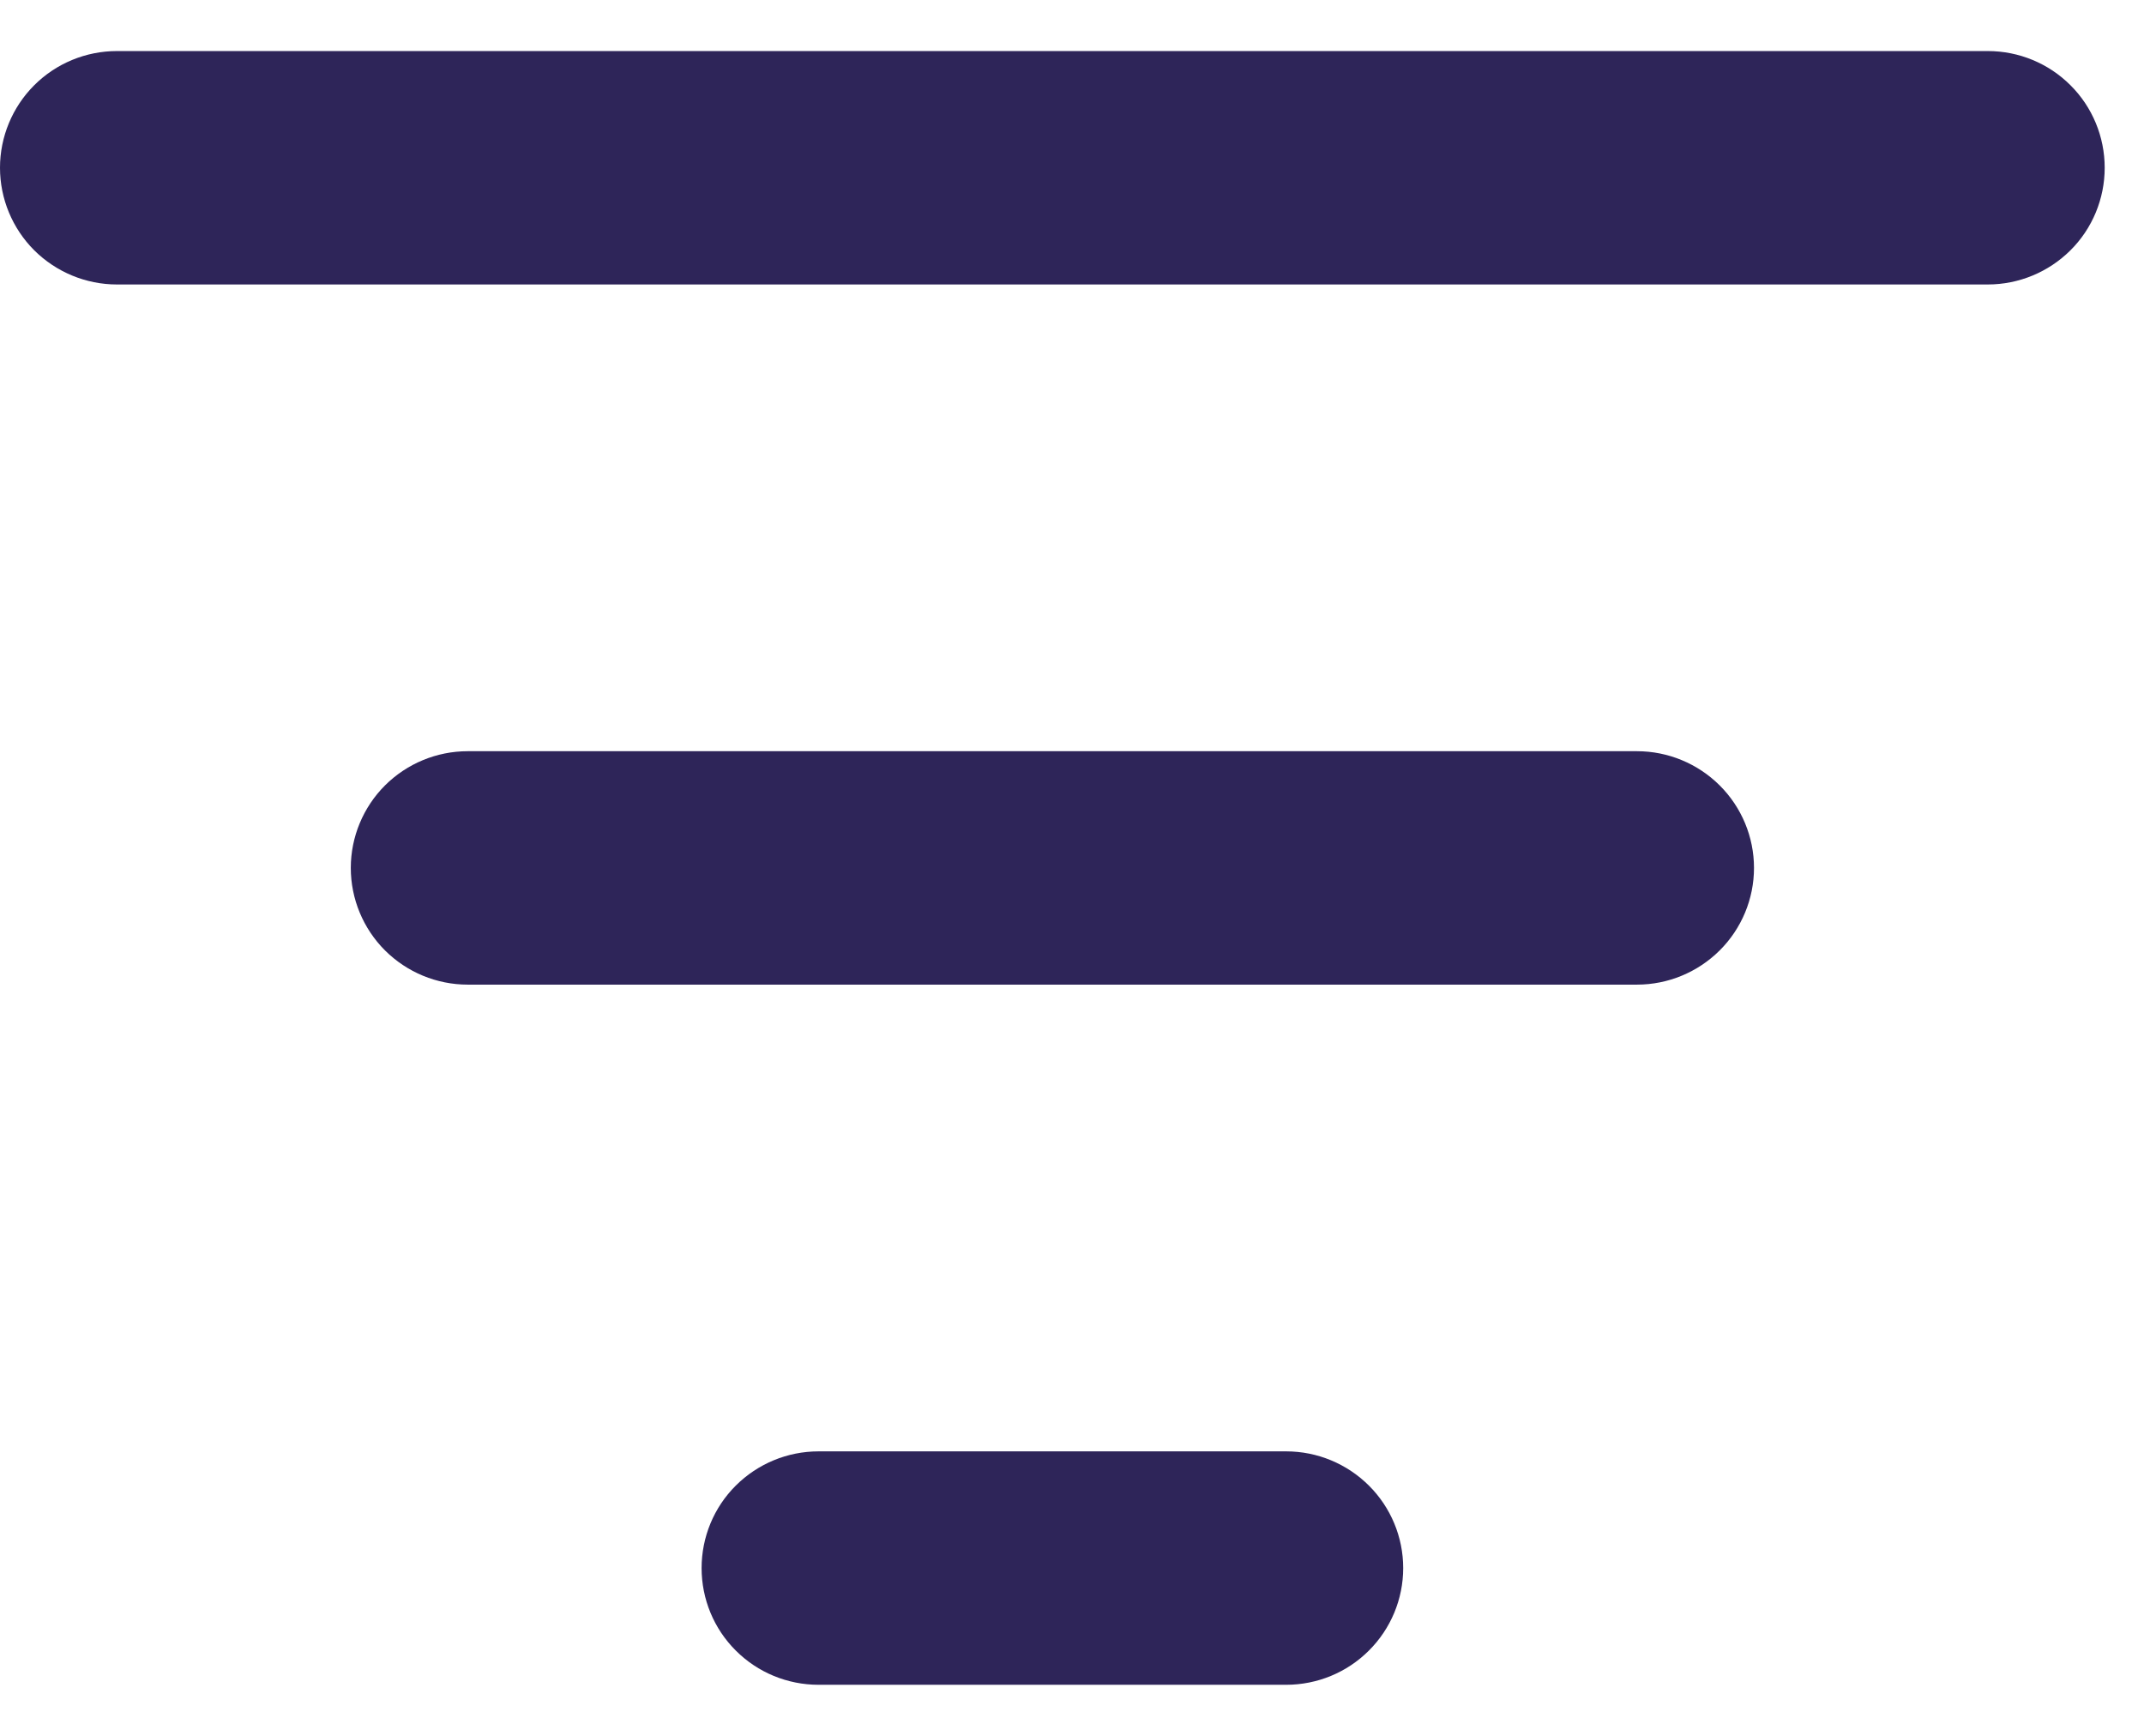 <svg width="21" height="17" viewBox="0 0 21 17" fill="none" xmlns="http://www.w3.org/2000/svg">
<path d="M19.47 2.786H1.145C0.842 2.786 0.55 2.665 0.335 2.451C0.121 2.237 0 1.946 0 1.643C0 1.34 0.121 1.049 0.335 0.835C0.55 0.62 0.842 0.5 1.145 0.5H19.47C19.774 0.5 20.065 0.62 20.28 0.835C20.495 1.049 20.615 1.34 20.615 1.643C20.615 1.946 20.495 2.237 20.28 2.451C20.065 2.665 19.774 2.786 19.47 2.786ZM17.18 8.5C17.18 8.197 17.059 7.906 16.844 7.692C16.629 7.478 16.338 7.357 16.034 7.357H4.581C4.277 7.357 3.986 7.478 3.771 7.692C3.557 7.906 3.436 8.197 3.436 8.5C3.436 8.803 3.557 9.094 3.771 9.308C3.986 9.522 4.277 9.643 4.581 9.643H16.034C16.338 9.643 16.629 9.522 16.844 9.308C17.059 9.094 17.18 8.803 17.18 8.5ZM13.744 15.357C13.744 15.054 13.623 14.763 13.408 14.549C13.193 14.335 12.902 14.214 12.598 14.214H8.017C7.713 14.214 7.422 14.335 7.207 14.549C6.992 14.763 6.872 15.054 6.872 15.357C6.872 15.66 6.992 15.951 7.207 16.165C7.422 16.38 7.713 16.5 8.017 16.5H12.598C12.902 16.5 13.193 16.38 13.408 16.165C13.623 15.951 13.744 15.66 13.744 15.357Z" fill="#2E2559"/>
</svg>
